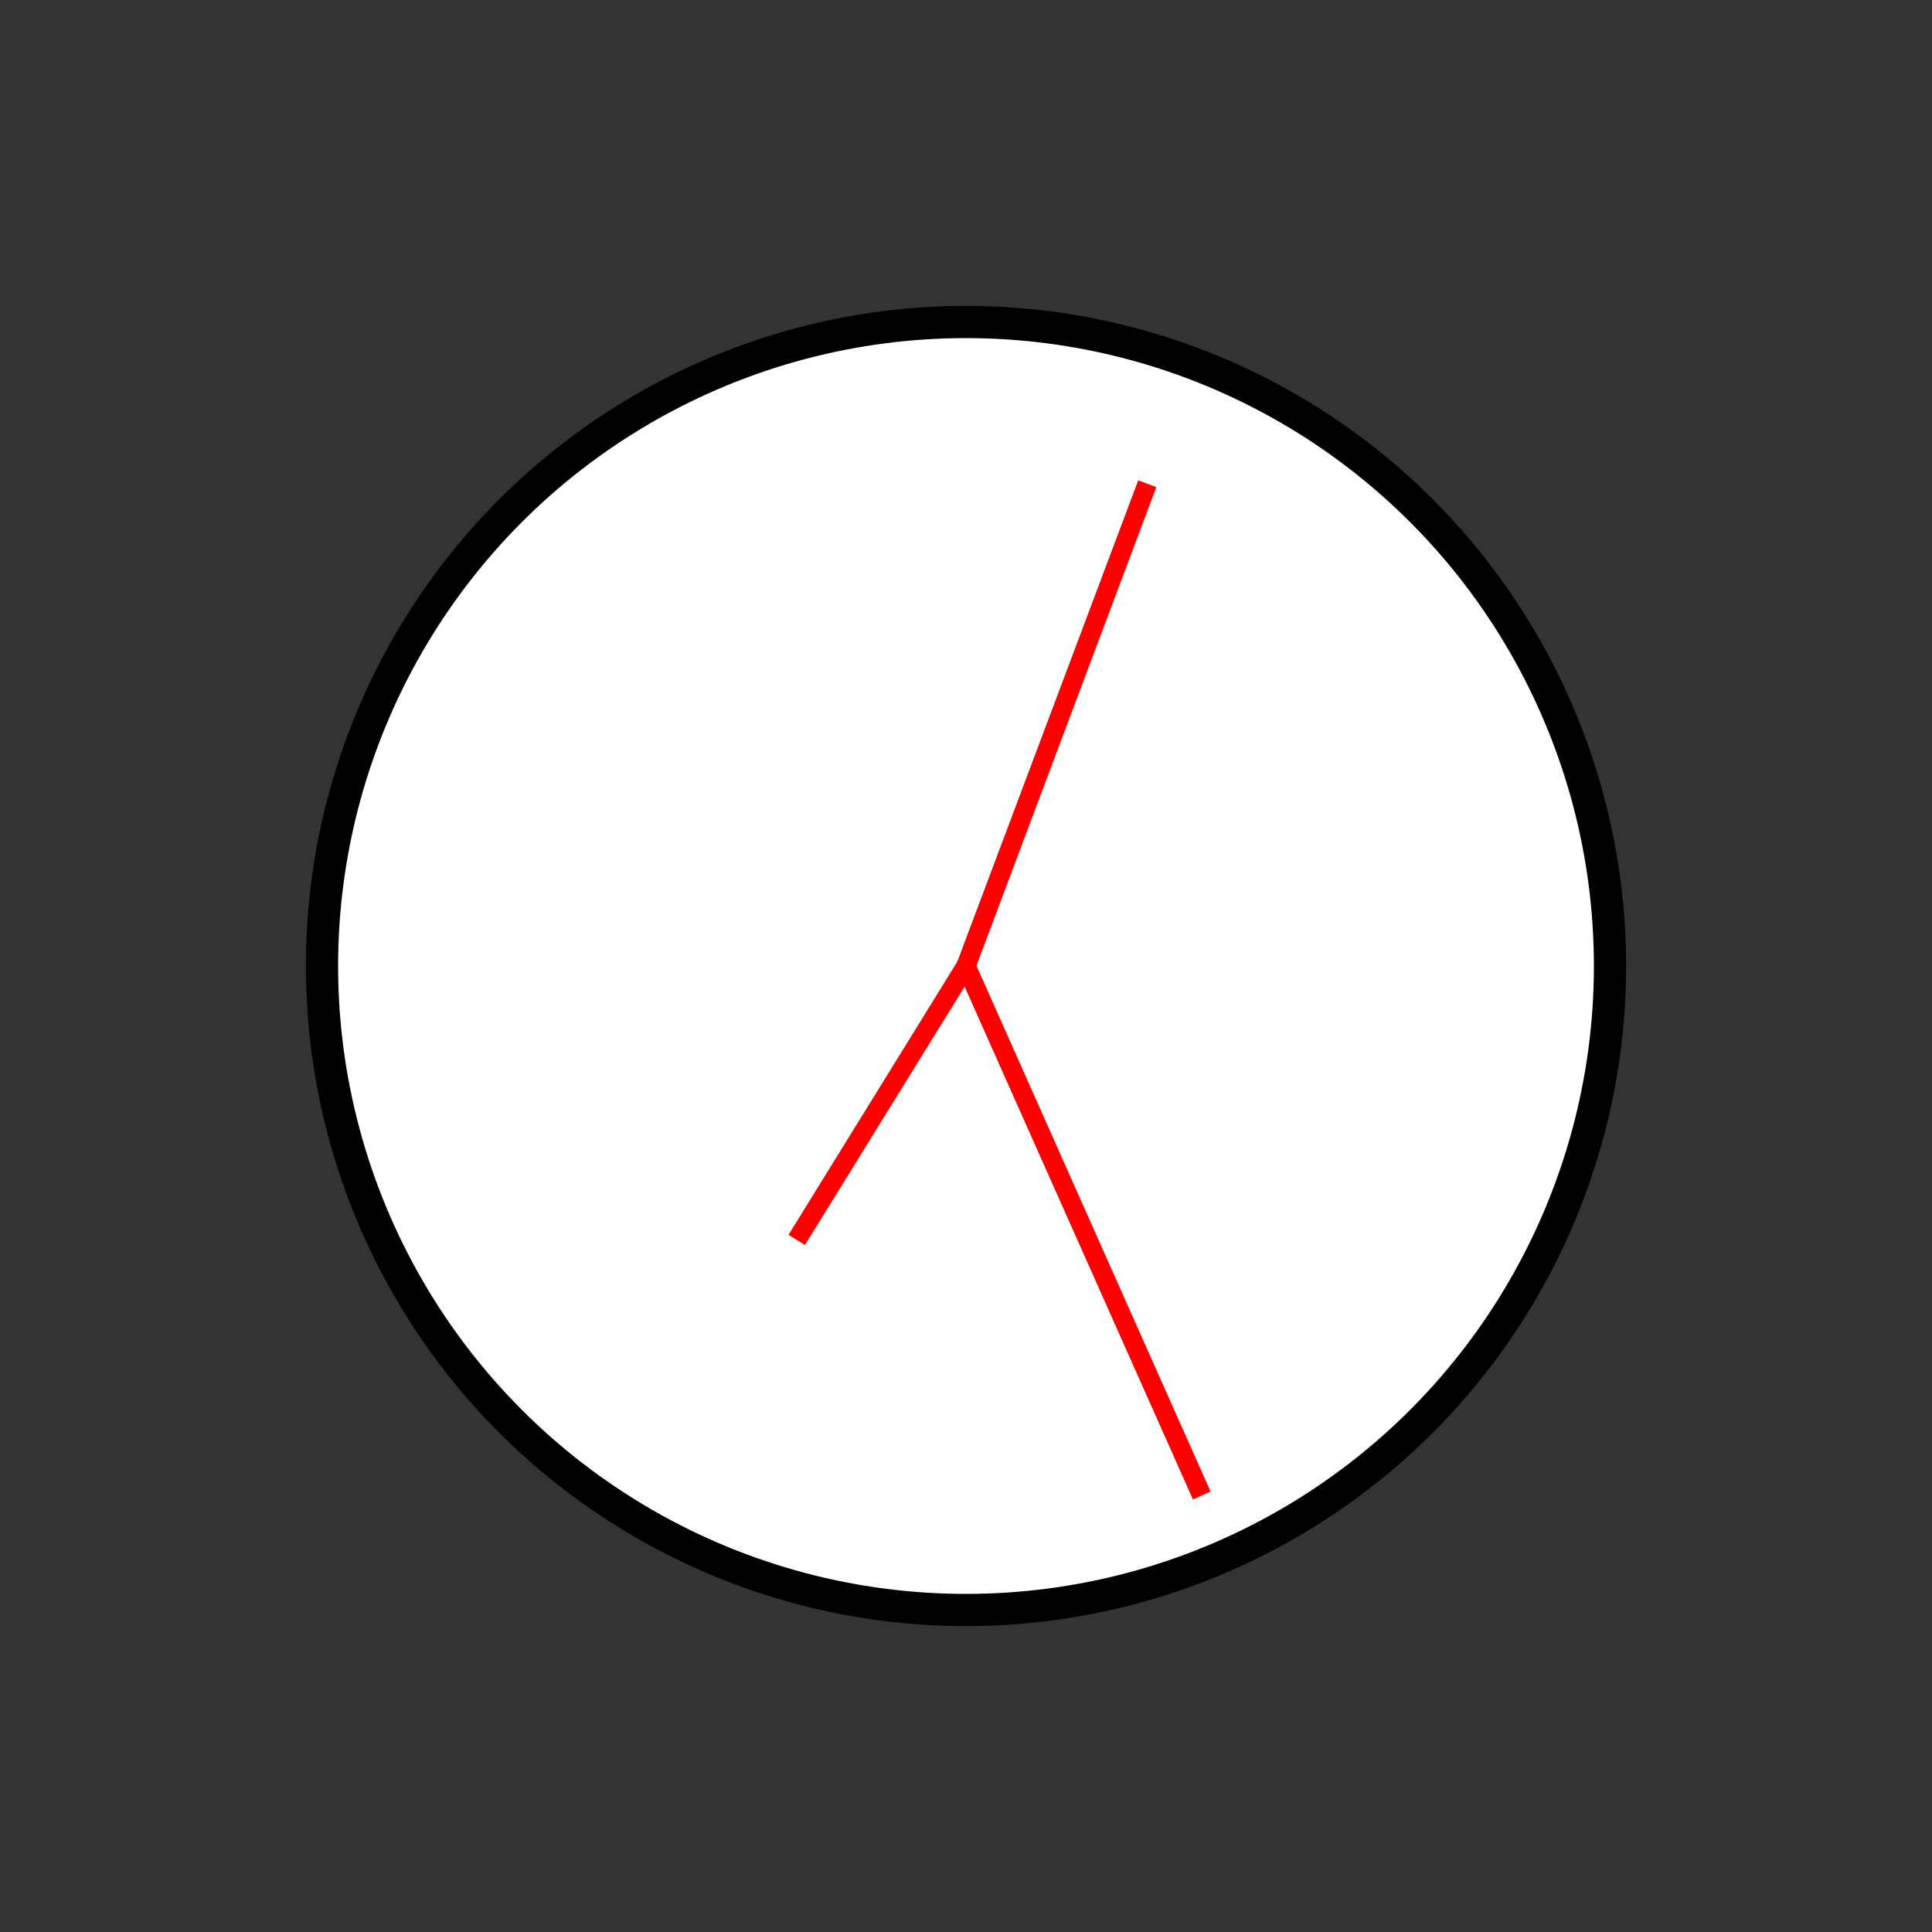 <?xml version="1.0" encoding="UTF-8" standalone="no"?>
<!DOCTYPE svg PUBLIC "-//W3C//DTD SVG 1.1//EN" "http://www.w3.org/Graphics/SVG/1.1/DTD/svg11.dtd">
<svg xmlns="http://www.w3.org/2000/svg"
     width="100%"
     height="100%"
     viewBox="0 0 300 300"
     version="2.0"><rect x="0" y="0" width="300" height="300" fill="#333333" stroke="none"/><circle cx="150" cy="150" r="100" style="fill:#fff;stroke:#000;stroke-width:5px;"/><line x1="150" y1="150" x2="186.606" y2="232.219" style="fill:none;stroke:#f00;stroke-width:3px;"/><line x1="150" y1="150" x2="178.147" y2="75.115" style="fill:none;stroke:#f00;stroke-width:3px;"/><line x1="150" y1="150" x2="123.714" y2="192.533" style="fill:none;stroke:#f00;stroke-width:3px;"/></svg>